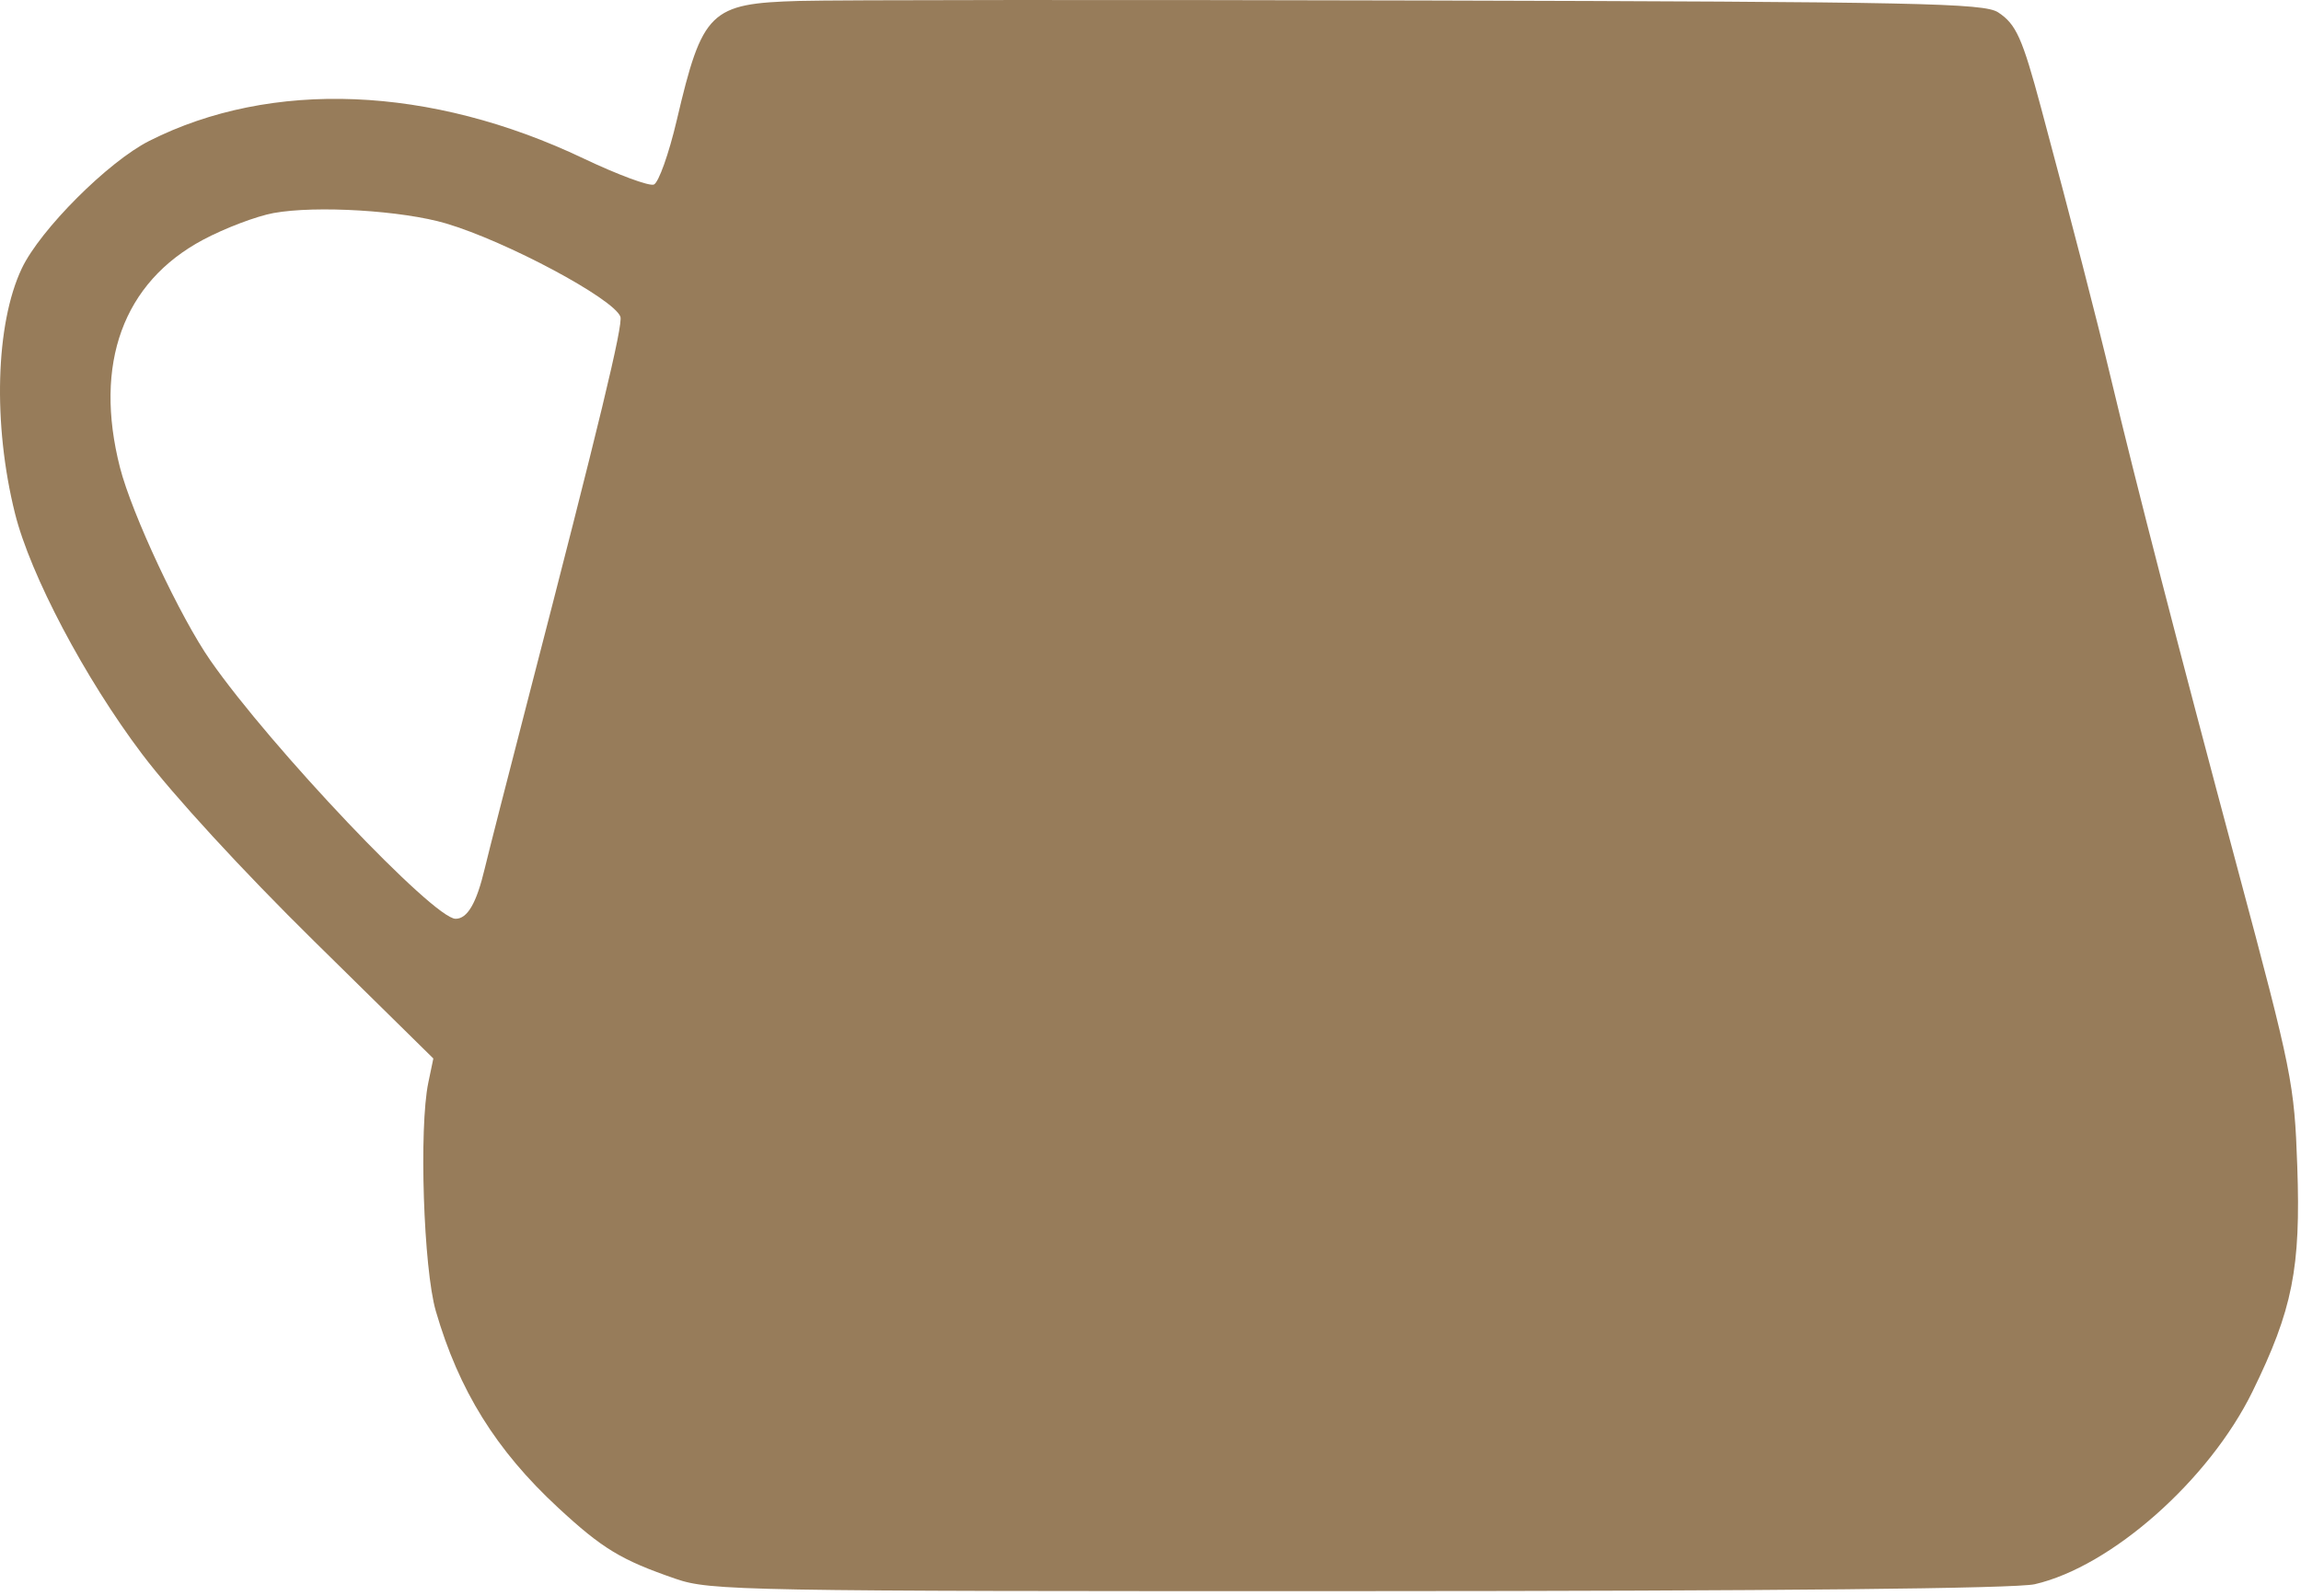 <svg width="349" height="242" viewBox="0 0 349 242" fill="none" xmlns="http://www.w3.org/2000/svg">
<path fill-rule="evenodd" clip-rule="evenodd" d="M121.208 0.142C107.688 0.534 106.539 1.654 102.648 18.227C101.452 23.323 99.886 27.717 99.17 27.992C98.453 28.267 93.66 26.489 88.519 24.041C65.32 12.993 41.173 12.014 22.639 21.37C16.405 24.517 6.099 34.827 3.308 40.708C-0.681 49.113 -1.105 64.306 2.269 77.853C4.599 87.208 12.852 102.84 21.538 114.353C26.242 120.587 36.827 132.102 47.594 142.697L65.727 160.542L64.965 164.197C63.531 171.077 64.232 192.411 66.103 198.853C69.597 210.88 75.248 219.968 84.642 228.664C91.378 234.901 94.207 236.613 102.491 239.463C107.735 241.267 112.455 241.352 206.079 241.329C269.486 241.313 305.746 240.941 308.624 240.278C320.236 237.602 335.061 224.484 341.636 211.067C347.722 198.65 348.976 192.346 348.435 176.9C347.995 164.343 347.655 162.65 339.406 131.853C330.44 98.375 323.985 73.386 320.162 57.353C318.046 48.478 314.303 33.985 309.573 16.353C306.729 5.748 305.79 3.66 303.064 1.874C300.929 0.475 291.136 0.273 215.915 0.075C169.306 -0.047 126.688 -0.017 121.208 0.142ZM41.484 32.313C38.906 32.784 34.097 34.608 30.797 36.367C18.683 42.824 14.179 55.163 18.193 70.893C19.993 77.945 27.326 93.595 31.918 100.184C41.115 113.381 65.771 139.353 69.102 139.353C70.901 139.353 72.283 136.969 73.521 131.733C74.026 129.599 77.003 117.953 80.136 105.853C90.912 64.248 94.546 49.189 94.094 48.022C93.028 45.274 76.835 36.617 67.672 33.897C61.043 31.929 47.928 31.136 41.484 32.313Z" fill="#977C5A"/>
</svg>
